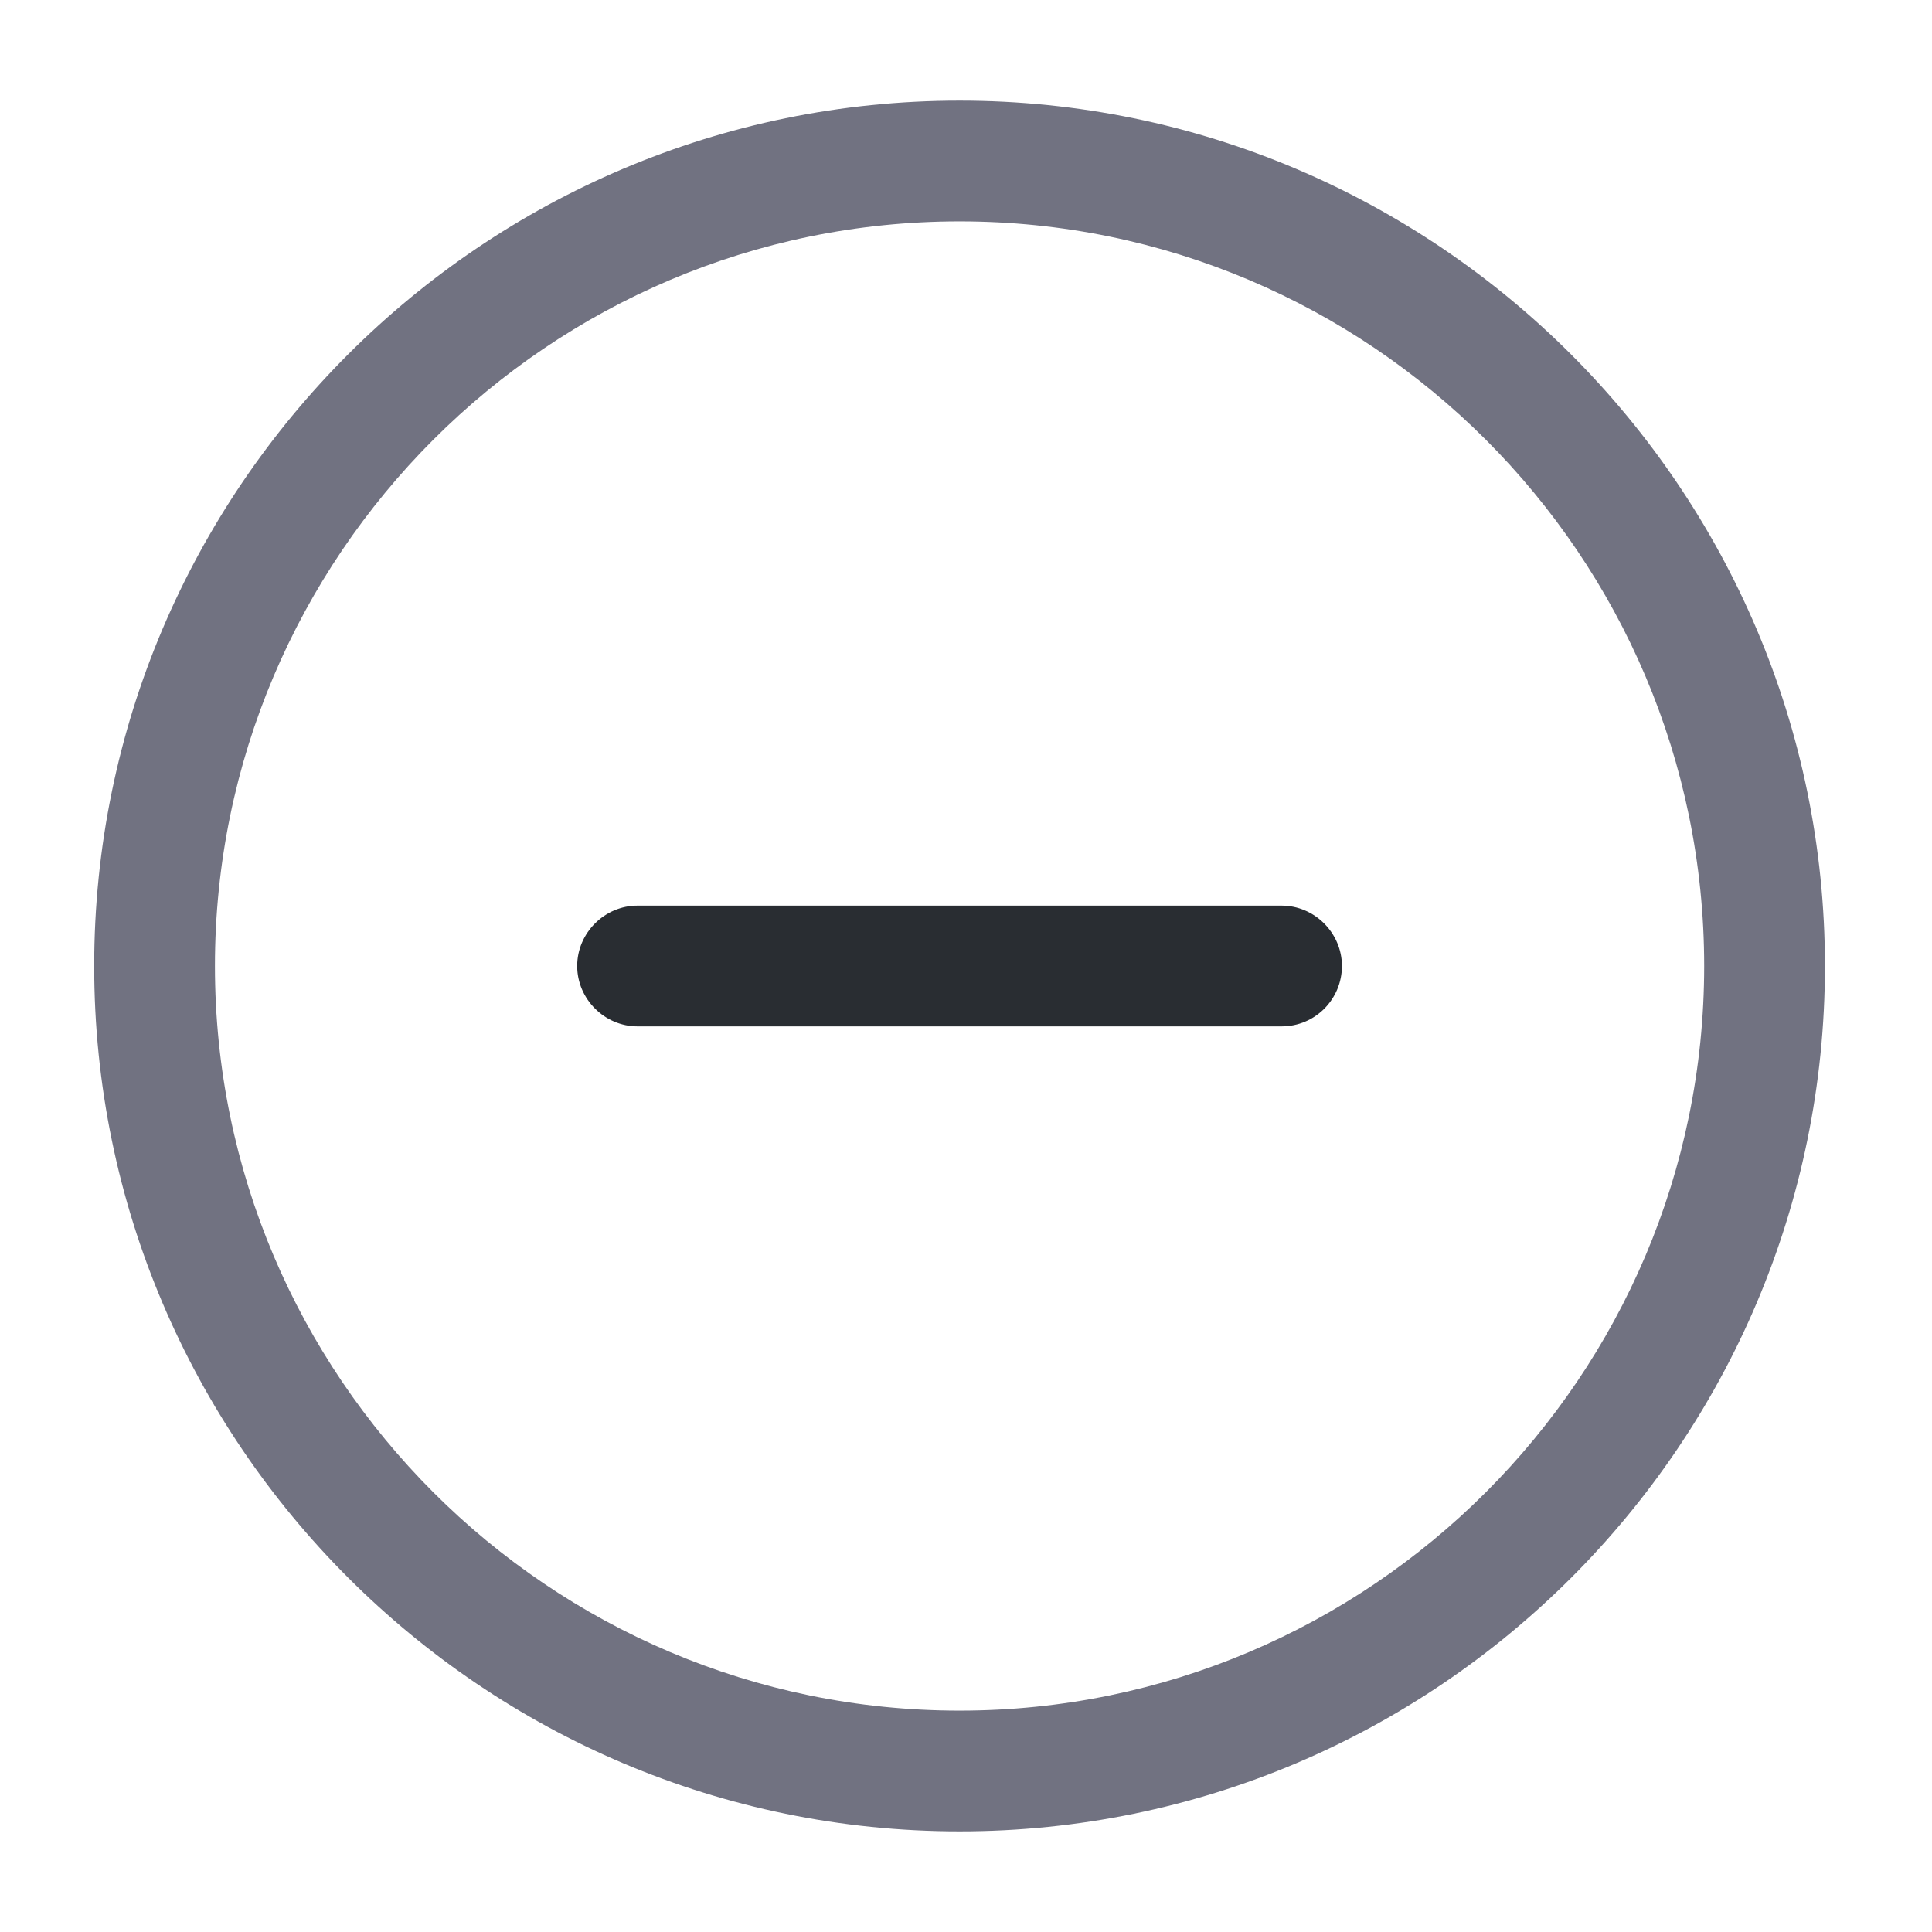 <svg width="12" height="12" viewBox="0 0 12 12" fill="none" xmlns="http://www.w3.org/2000/svg">
<path d="M5.96 11.375C3 11.375 0.585 8.965 0.585 6C0.585 3.035 3 0.625 5.96 0.625C8.92 0.625 11.335 3.035 11.335 6C11.335 8.965 8.925 11.375 5.96 11.375ZM5.96 1.375C3.41 1.375 1.335 3.45 1.335 6C1.335 8.55 3.41 10.625 5.96 10.625C8.51 10.625 10.585 8.55 10.585 6C10.585 3.45 8.51 1.375 5.96 1.375Z" fill="#717281"/>
<path d="M7.96 6.375H3.96C3.755 6.375 3.585 6.205 3.585 6C3.585 5.795 3.755 5.625 3.96 5.625H7.96C8.165 5.625 8.335 5.795 8.335 6C8.335 6.205 8.17 6.375 7.96 6.375Z" fill="#292D32"/>
</svg>
